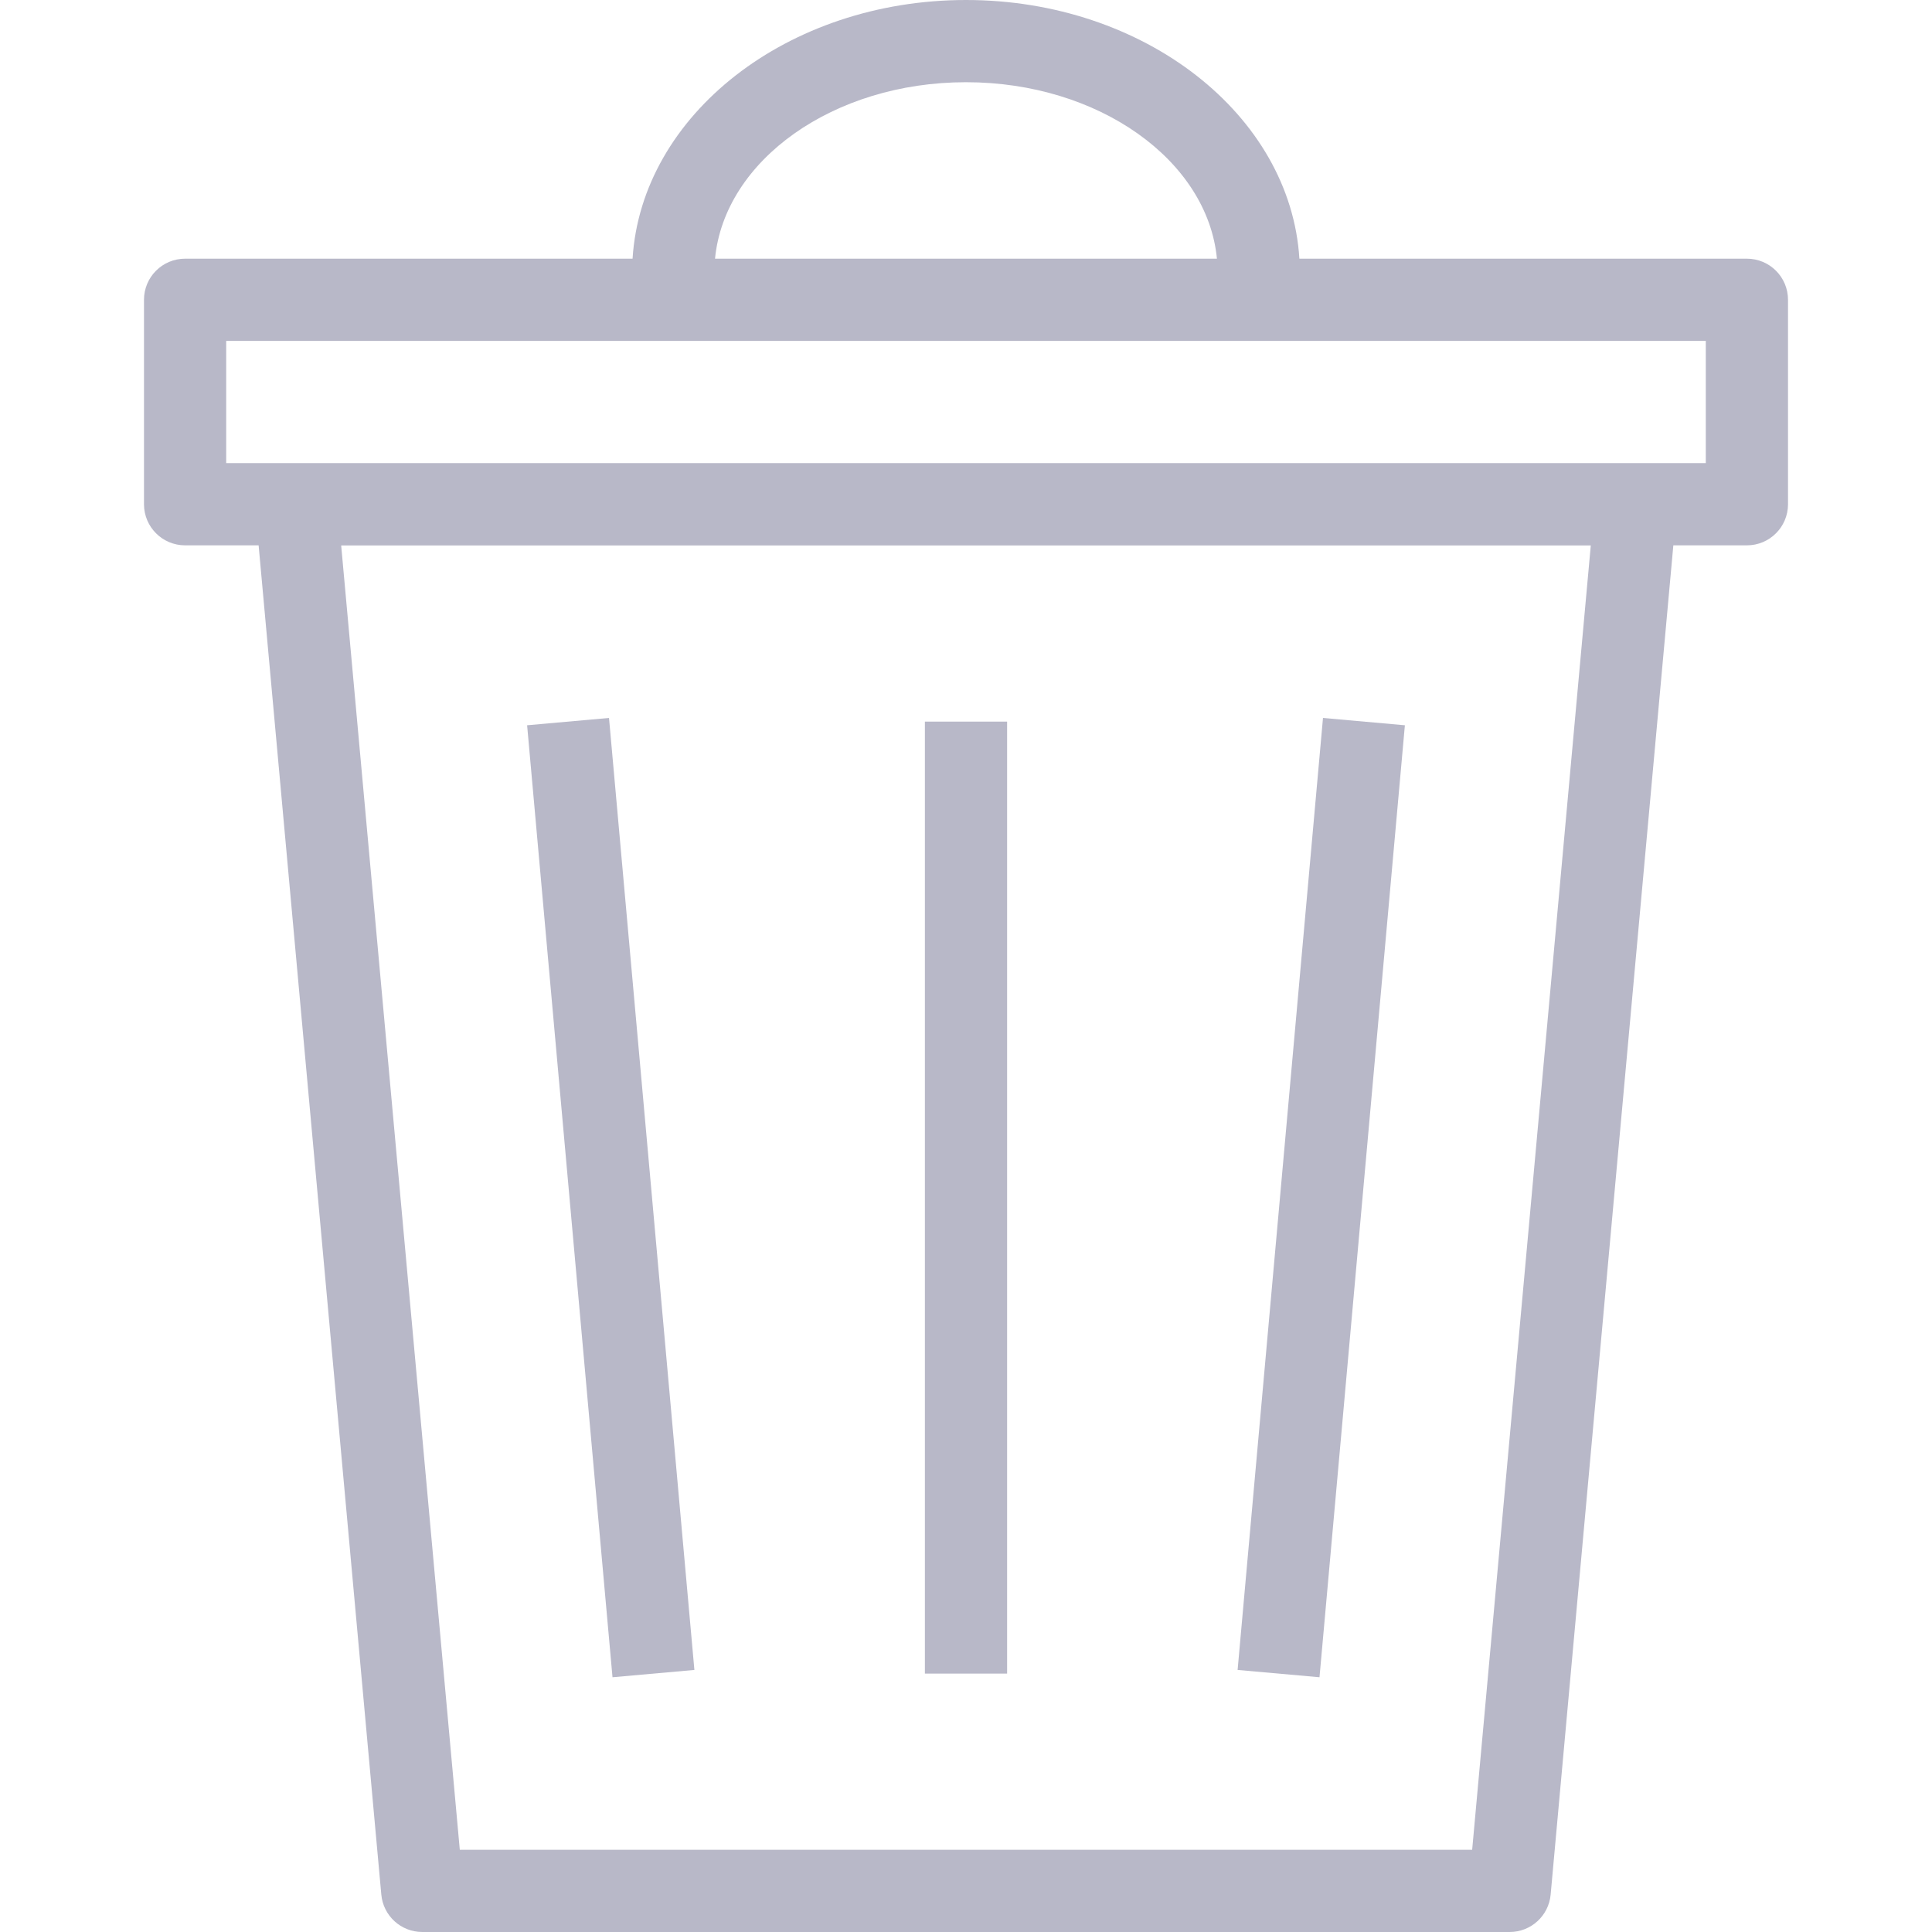 <?xml version="1.0" encoding="iso-8859-1"?>
<!-- Generator: Adobe Illustrator 19.0.0, SVG Export Plug-In . SVG Version: 6.00 Build 0)  -->
<svg version="1.1" id="Capa_1" xmlns="http://www.w3.org/2000/svg" xmlns:xlink="http://www.w3.org/1999/xlink" x="0px" y="0px"
     viewBox="0 0 487.116 487.116" style="enable-background:new 0 0 487.116 487.116;" xml:space="preserve">
<g>
	<polygon points="354.213,182.861 333.566,181.018 312.039,421.044 332.686,422.886" fill="#b8b8c8"/>
    <rect x="233.194" y="181.94" width="20.728" height="240.026" fill="#b8b8c8"/>
    <polygon points="175.078,421.044 153.55,181.018 132.902,182.861 154.431,422.886" fill="#b8b8c8"/>
    <path d="M440.446,65.222H327.617C325.365,28.948,288.518,0,243.558,0c-44.97,0-81.817,28.948-84.069,65.222H46.669
		c-5.728,0-10.364,4.635-10.364,10.364v51.547c0,5.728,4.636,10.364,10.364,10.364h18.537l30.935,340.195
		c0.486,5.334,4.96,9.423,10.324,9.423H380.64c5.365,0,9.839-4.089,10.324-9.423L421.9,137.497h18.547
		c5.729,0,10.364-4.636,10.364-10.364V75.586C450.811,69.856,446.176,65.222,440.446,65.222z M371.177,466.387H115.929
		L86.021,137.518h315.065L371.177,466.387z M243.558,20.728c33.42,0,60.879,19.656,63.268,44.493H180.28
		C182.669,40.384,210.138,20.728,243.558,20.728z M430.082,116.769H57.033V85.95h373.049V116.769z" fill="#b8b8c8"/>
</g>
    <g>
</g>
    <g>
</g>
    <g>
</g>
    <g>
</g>
    <g>
</g>
    <g>
</g>
    <g>
</g>
    <g>
</g>
    <g>
</g>
    <g>
</g>
    <g>
</g>
    <g>
</g>
    <g>
</g>
    <g>
</g>
    <g>
</g>
</svg>